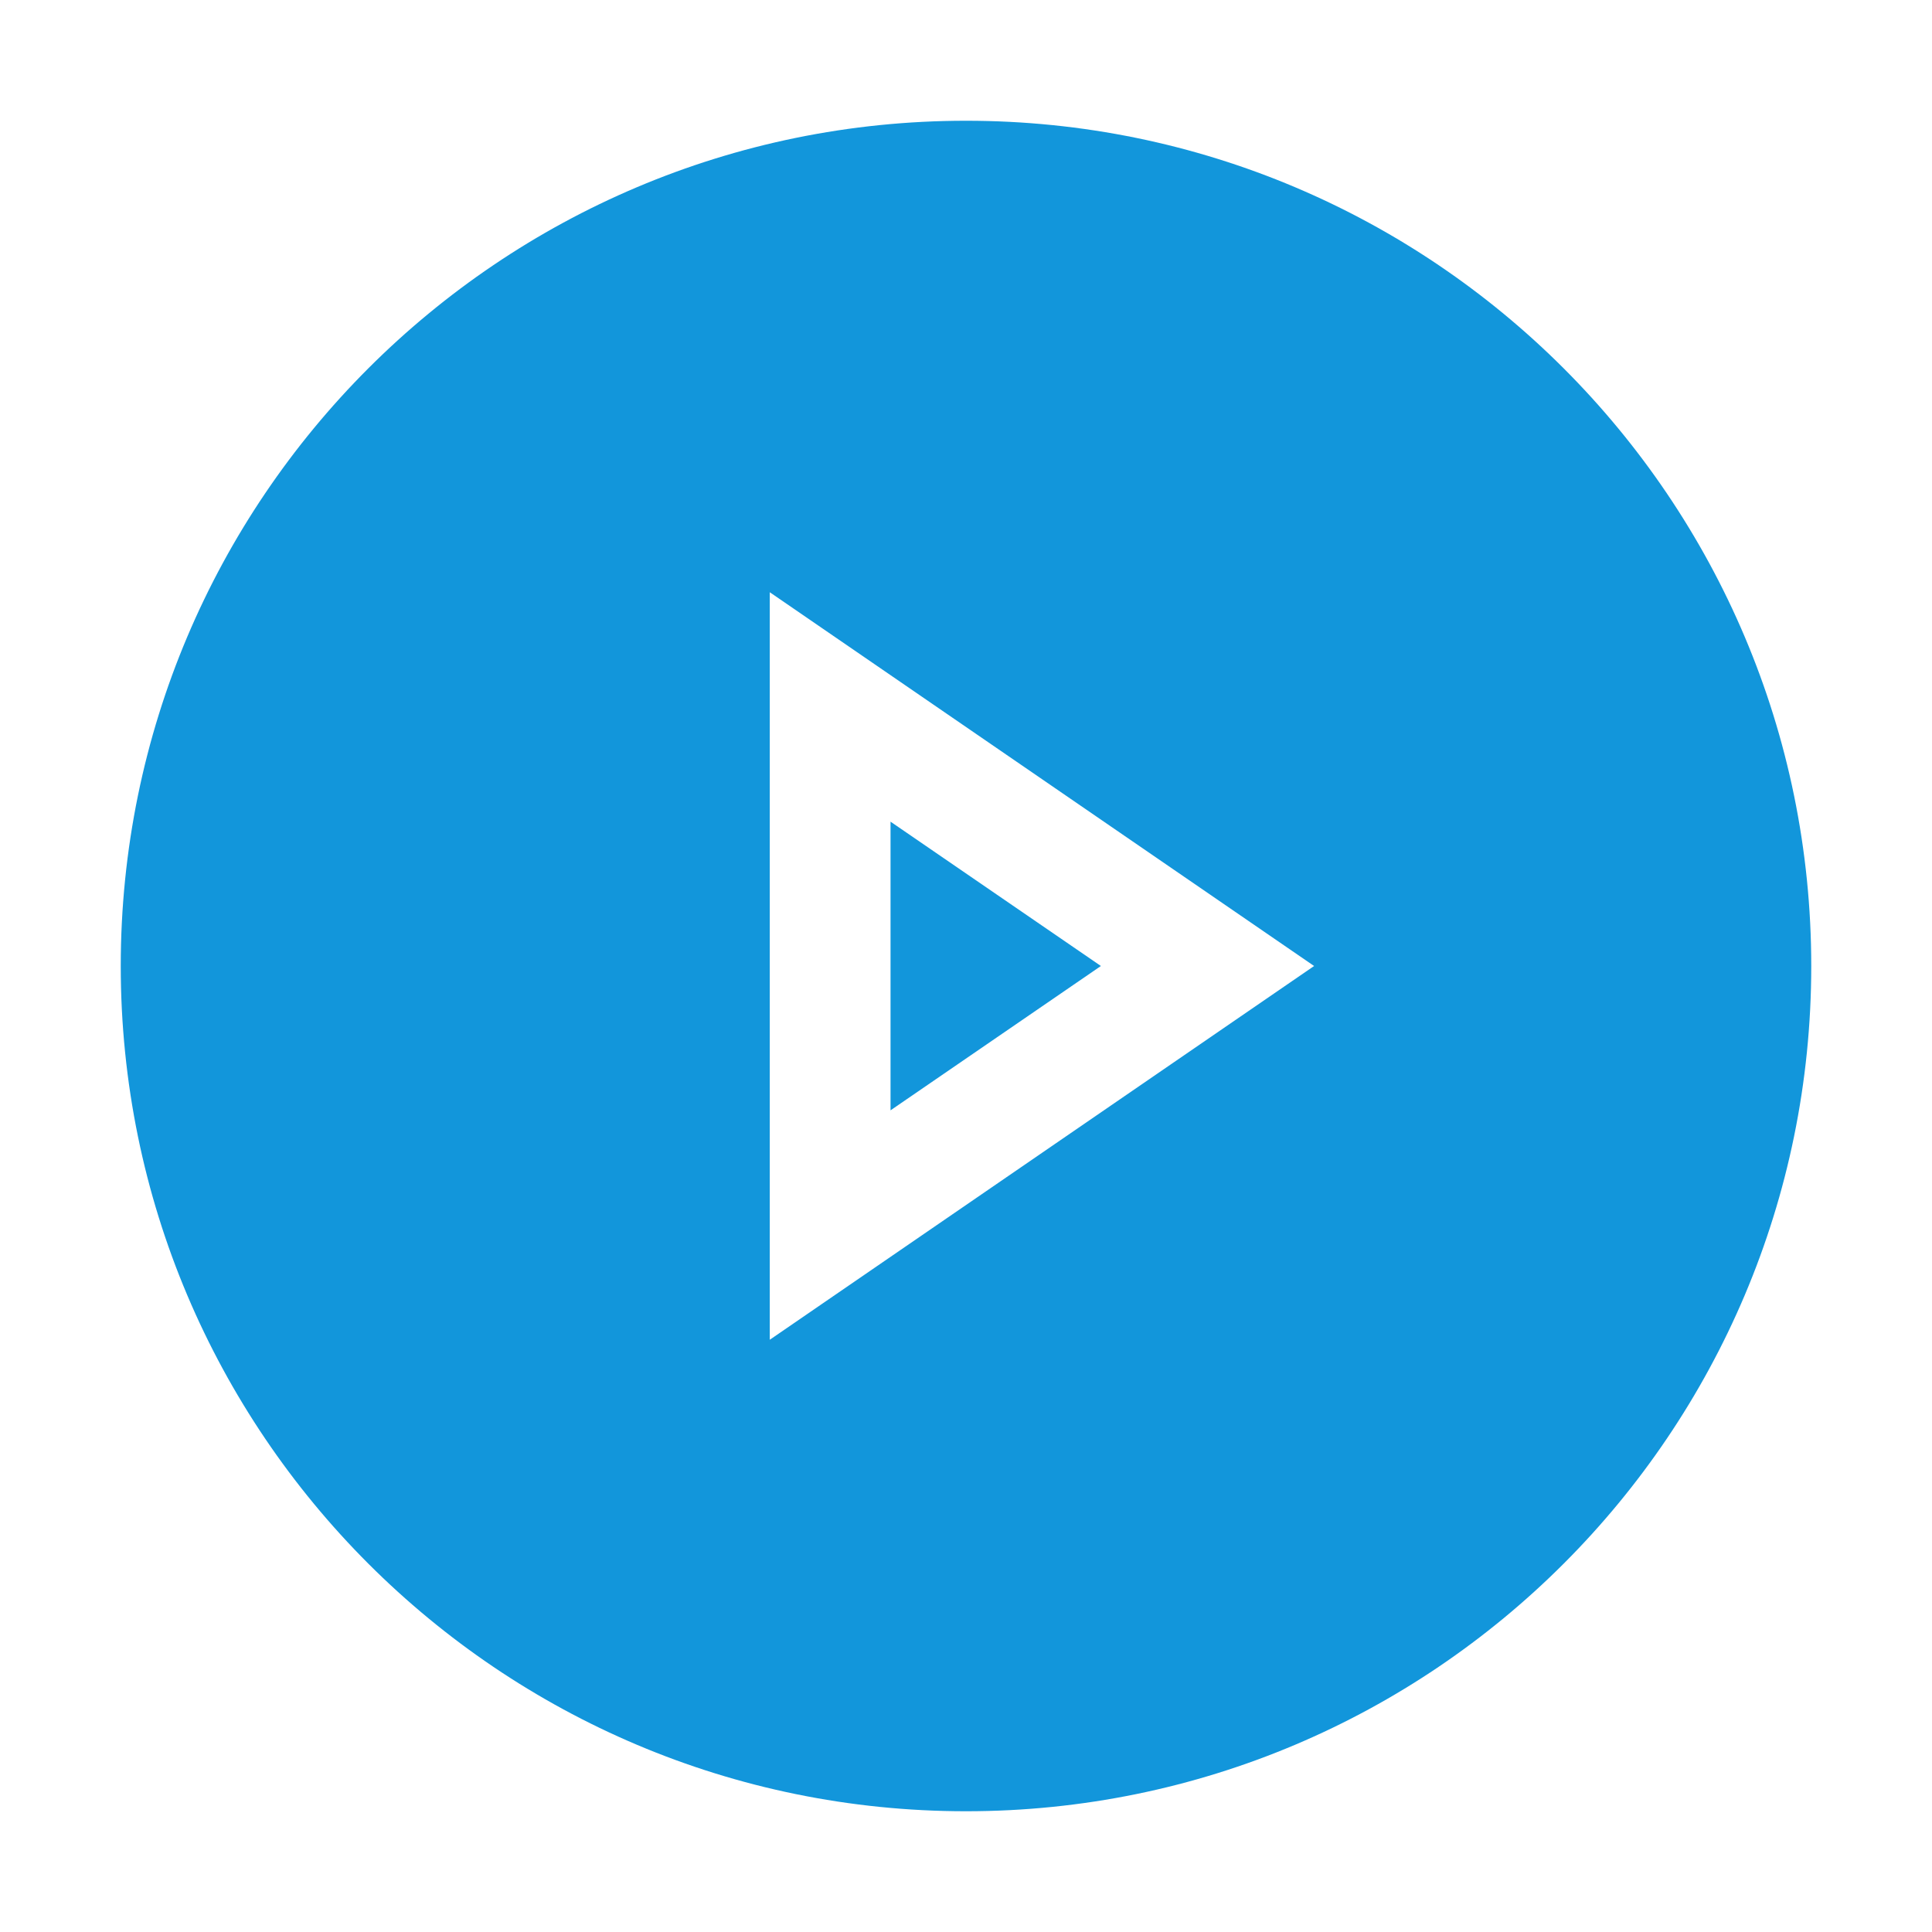 <?xml version="1.0" standalone="no"?><!DOCTYPE svg PUBLIC "-//W3C//DTD SVG 1.1//EN" "http://www.w3.org/Graphics/SVG/1.1/DTD/svg11.dtd"><svg t="1701008023601" class="icon" viewBox="0 0 1024 1024" version="1.1" xmlns="http://www.w3.org/2000/svg" p-id="7914" xmlns:xlink="http://www.w3.org/1999/xlink" width="200" height="200"><path d="M512 64C264.6 64 64 264.6 64 512s200.6 448 448 448 448-200.6 448-448S759.4 64 512 64zM408 710.1V313.9L696.5 512 408 710.1z" fill="#1296db" p-id="7915"></path><path d="M472 435.5v153L583.5 512z" fill="#1296db" p-id="7916"></path></svg>